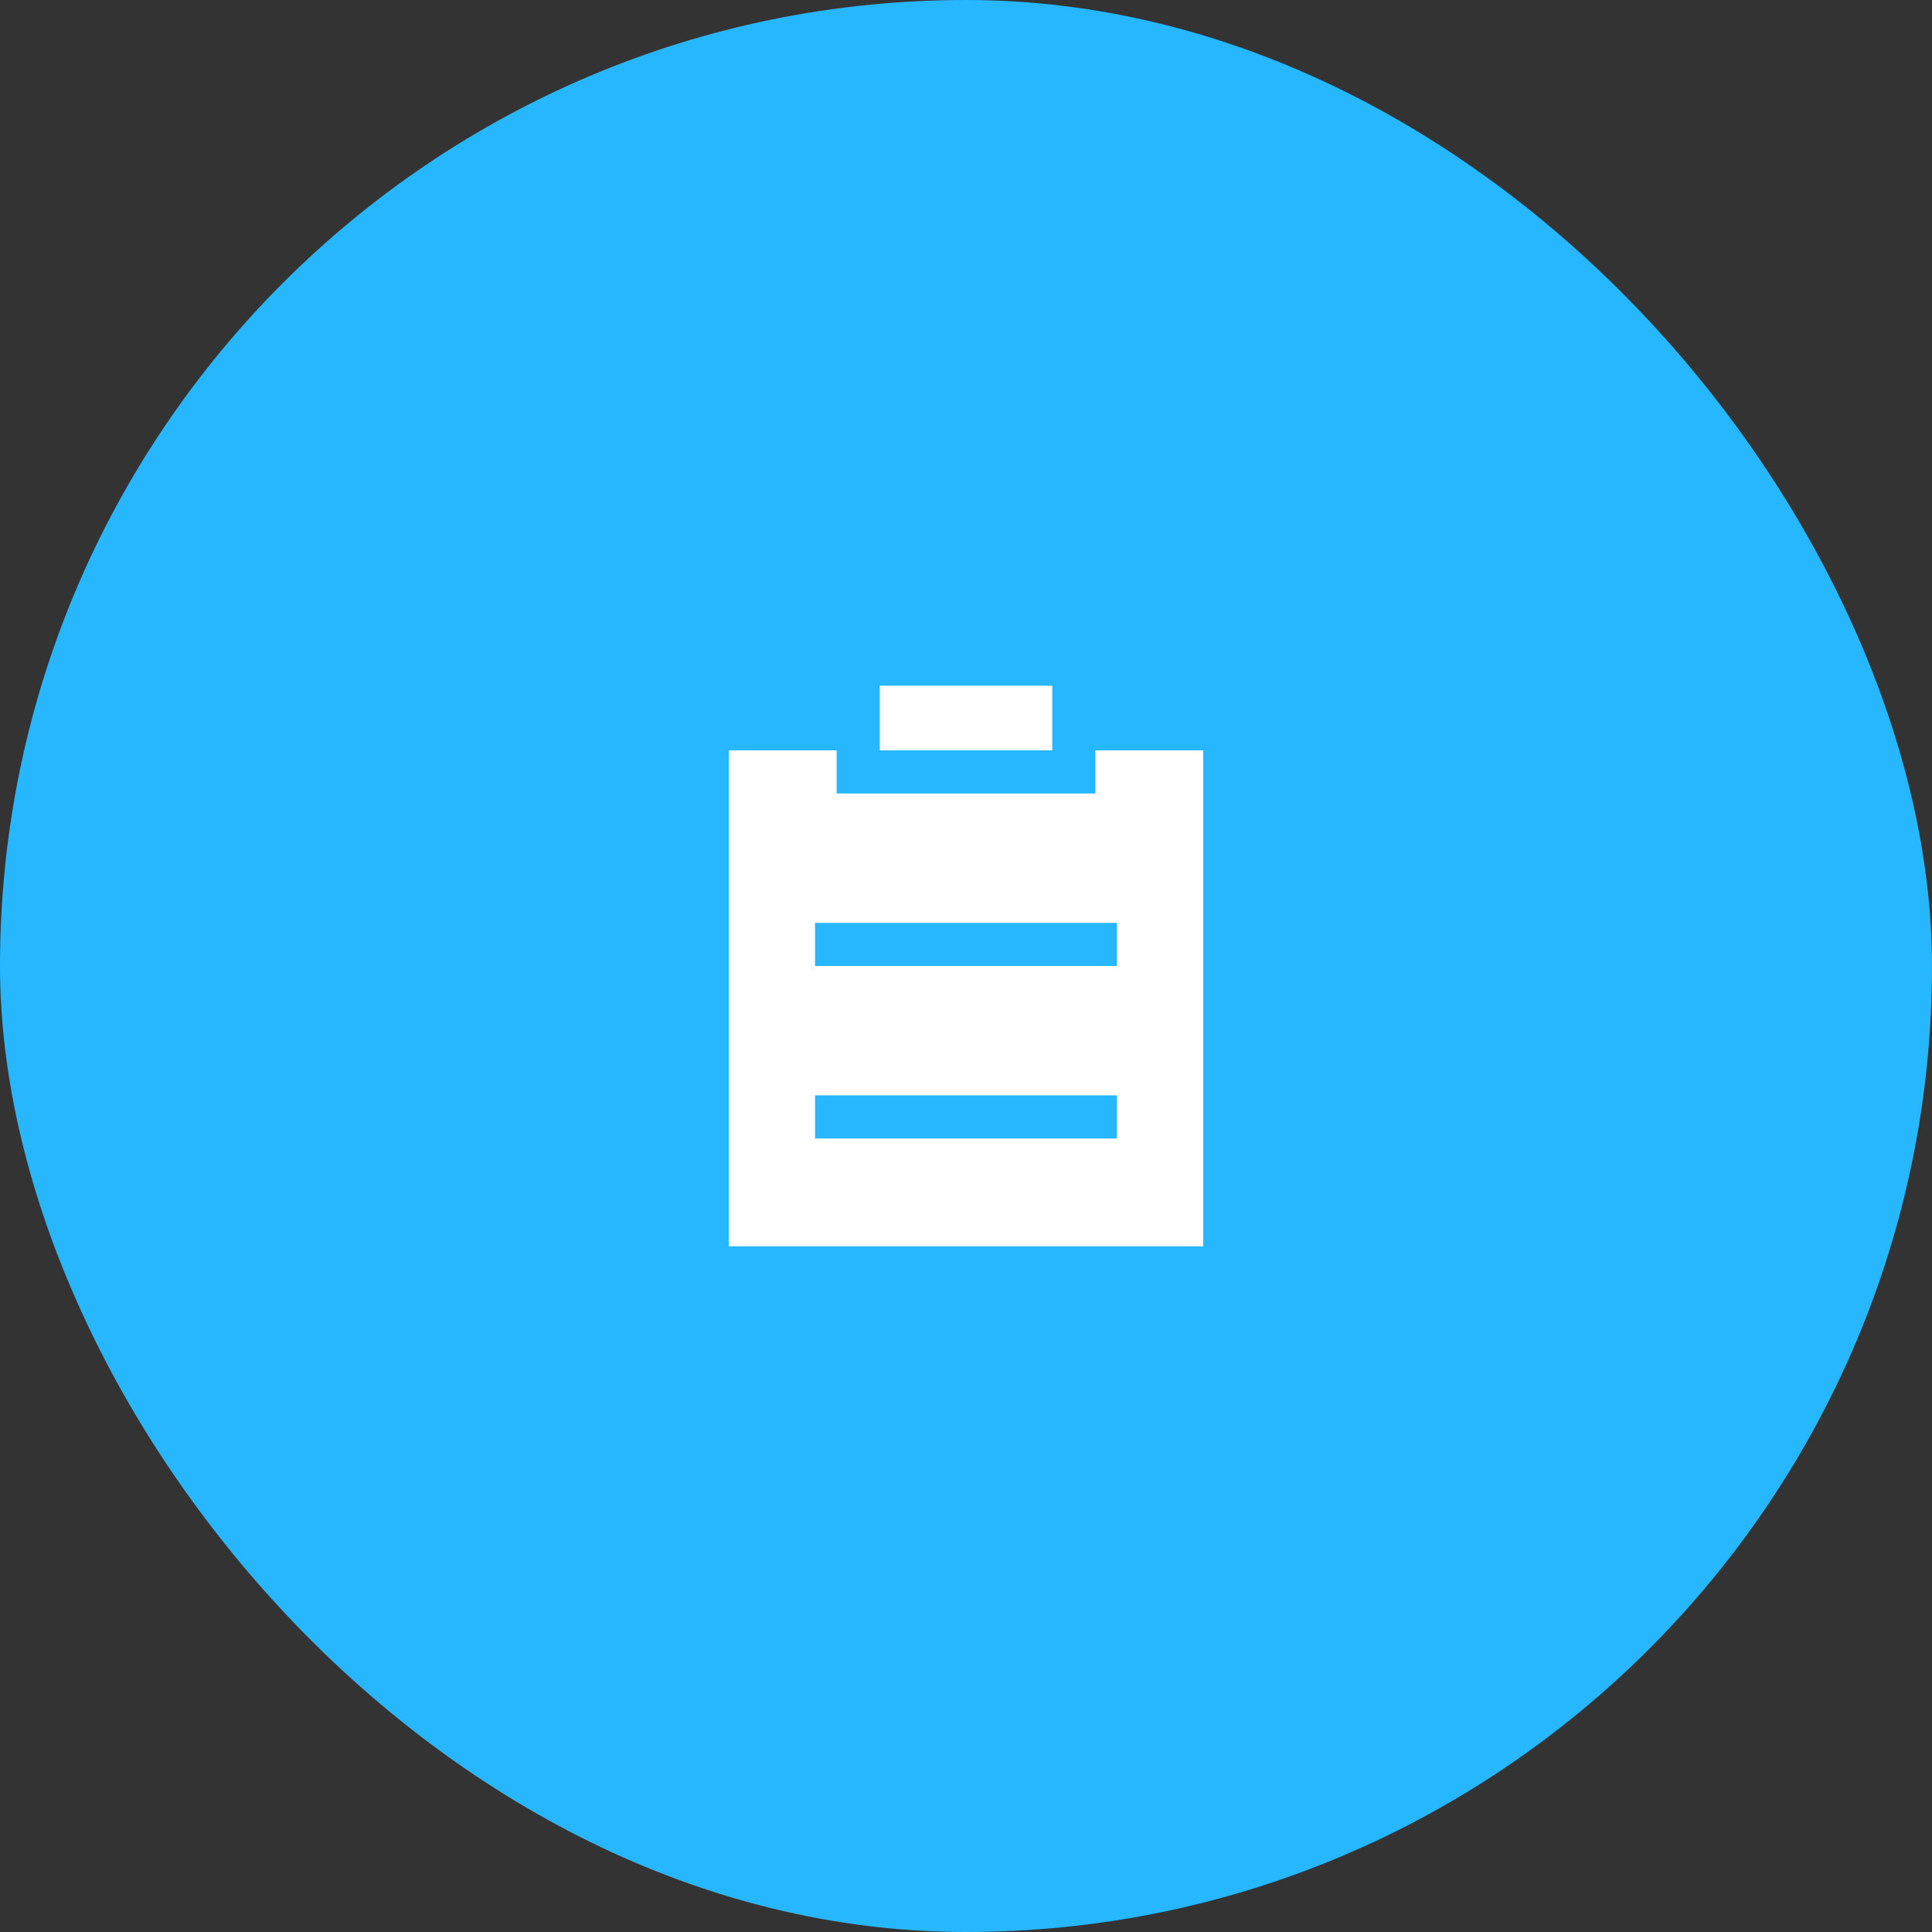 <svg width="56" height="56" viewBox="0 0 56 56" fill="none" xmlns="http://www.w3.org/2000/svg">
<rect x="0" y="0" width="56" height="56" fill="#333333" stroke="none"/>
<rect width="56" height="56" rx="28" fill="#26B7FF"/>
<path d="M31.75 21.75H34.875V36.125H21.125V21.75H24.25V23H31.75V21.75ZM23.625 28H32.375V26.75H23.625V28ZM23.625 33H32.375V31.75H23.625V33ZM25.5 21.75V19.875H30.5V21.75H25.5Z" fill="white"/>
</svg>
